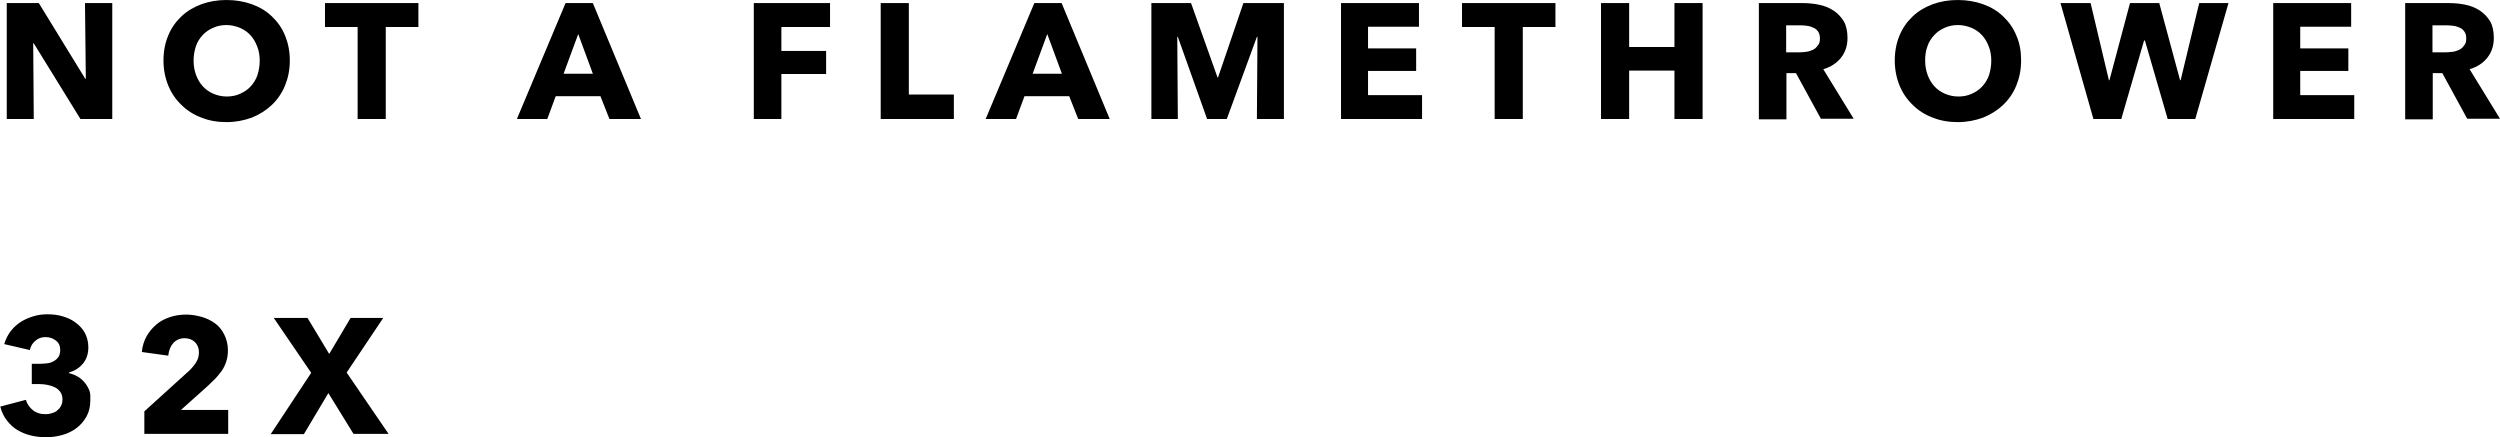 <?xml version="1.0" encoding="utf-8"?>
<!-- Generator: Adobe Illustrator 24.2.1, SVG Export Plug-In . SVG Version: 6.00 Build 0)  -->
<svg version="1.1"
	 id="svg20" xmlns:cc="http://creativecommons.org/ns#" xmlns:dc="http://purl.org/dc/elements/1.1/" xmlns:rdf="http://www.w3.org/1999/02/22-rdf-syntax-ns#" xmlns:svg="http://www.w3.org/2000/svg"
	 xmlns="http://www.w3.org/2000/svg" xmlns:xlink="http://www.w3.org/1999/xlink" x="0px" y="0px" viewBox="0 0 888.5 155.4"
	 style="enable-background:new 0 0 888.5 155.4;" xml:space="preserve">
<path id="Path_366" d="M28.6,42.3L12,15.4h-0.2L12,42.3H2.4V1.1h11.4L30.3,28h0.2L30.2,1.1h9.7v41.2H28.6z M103,21.5
	c0,3.3-0.6,6.2-1.7,8.9s-2.7,5-4.7,6.9c-2,1.9-4.4,3.4-7.1,4.5c-2.8,1-5.7,1.6-9,1.6c-3.2,0-6.2-0.5-8.9-1.6c-2.7-1-5.1-2.5-7.1-4.5
	c-2-1.9-3.6-4.2-4.7-6.9c-1.1-2.7-1.7-5.7-1.7-8.9c0-3.3,0.6-6.3,1.7-8.9c1.1-2.7,2.7-4.9,4.7-6.8c2-1.9,4.4-3.3,7.1-4.3
	c2.7-1,5.7-1.5,8.9-1.5c3.2,0,6.2,0.5,9,1.5s5.1,2.4,7.1,4.3c2,1.9,3.6,4.1,4.7,6.8C102.4,15.3,103,18.2,103,21.5z M92.3,21.5
	c0-1.8-0.3-3.5-0.9-5c-0.6-1.6-1.4-2.9-2.4-4c-1-1.1-2.3-2-3.7-2.6c-1.5-0.6-3.1-1-4.8-1c-1.7,0-3.3,0.3-4.8,1
	c-1.4,0.6-2.7,1.5-3.7,2.6c-1,1.1-1.9,2.4-2.4,4s-0.8,3.2-0.8,5c0,1.9,0.3,3.6,0.9,5.2s1.4,2.9,2.4,4c1,1.1,2.3,2,3.7,2.6
	c1.4,0.6,3,1,4.8,1c1.7,0,3.3-0.3,4.8-1s2.7-1.5,3.7-2.6c1-1.1,1.9-2.5,2.4-4C92,25.1,92.3,23.4,92.3,21.5z M137.1,9.6v32.7h-10V9.6
	h-11.6V1.1h33.2v8.5H137.1z M216.6,42.3l-3.2-8.1h-15.9l-3,8.1h-10.8l17.3-41.2h9.7l17.1,41.2H216.6z M205.5,12.1l-5.2,14.1h10.4
	L205.5,12.1z M277.7,9.6v8.5h15.9v8.2h-15.9v16h-9.8V1.1H295v8.5H277.7z M313,42.3V1.1h10v32.5H339v8.7H313z M383.2,42.3l-3.2-8.1
	h-15.9l-3,8.1h-10.8l17.3-41.2h9.7l17.1,41.2H383.2z M372.2,12.1l-5.2,14.1h10.4L372.2,12.1z M446.7,42.3l0.2-29.2h-0.2l-10.7,29.2
	h-7l-10.4-29.2h-0.2l0.2,29.2h-9.4V1.1h14.1l9.4,26.4h0.2l9-26.4h14.4v41.2H446.7z M476.6,42.3V1.1h27.7v8.4h-18.1v7.7h17.1v8h-17.1
	v8.6h19.2v8.5H476.6z M541.2,9.6v32.7h-10V9.6h-11.6V1.1h33.2v8.5H541.2z M595.1,42.3V25.1H579v17.2h-10V1.1h10v15.6h16.1V1.1h10
	v41.2H595.1z M647.2,42.3L638.3,26h-3.4v16.4h-9.8V1.1h15.7c2,0,3.9,0.2,5.8,0.6c1.9,0.4,3.6,1.1,5.1,2.1s2.7,2.3,3.6,3.8
	c0.9,1.6,1.3,3.6,1.3,5.9c0,2.8-0.8,5.1-2.3,7c-1.5,1.9-3.6,3.3-6.3,4.1l10.8,17.6H647.2z M646.8,13.7c0-1-0.2-1.8-0.6-2.4
	c-0.4-0.6-0.9-1.1-1.6-1.4c-0.6-0.3-1.4-0.6-2.2-0.7c-0.8-0.1-1.6-0.2-2.3-0.2h-5.3v9.6h4.7c0.8,0,1.6-0.1,2.5-0.2
	c0.9-0.1,1.6-0.4,2.3-0.7c0.7-0.3,1.3-0.9,1.7-1.5C646.6,15.6,646.8,14.8,646.8,13.7z M718.3,21.5c0,3.3-0.6,6.2-1.7,8.9
	s-2.7,5-4.7,6.9c-2,1.9-4.4,3.4-7.1,4.5c-2.8,1-5.7,1.6-9,1.6c-3.2,0-6.2-0.5-8.9-1.6c-2.7-1-5.1-2.5-7.1-4.5
	c-2-1.9-3.6-4.2-4.7-6.9s-1.7-5.7-1.7-8.9c0-3.3,0.6-6.3,1.7-8.9c1.1-2.7,2.7-4.9,4.7-6.8c2-1.9,4.4-3.3,7.1-4.3
	c2.7-1,5.7-1.5,8.9-1.5c3.2,0,6.2,0.5,9,1.5c2.8,1,5.1,2.4,7.1,4.3c2,1.9,3.6,4.1,4.7,6.8C717.8,15.3,718.3,18.2,718.3,21.5z
	 M707.7,21.5c0-1.8-0.3-3.5-0.9-5c-0.6-1.6-1.4-2.9-2.4-4c-1-1.1-2.3-2-3.7-2.6c-1.5-0.6-3.1-1-4.8-1s-3.3,0.3-4.8,1
	c-1.4,0.6-2.7,1.5-3.7,2.6c-1,1.1-1.9,2.4-2.4,4c-0.6,1.6-0.8,3.2-0.8,5c0,1.9,0.3,3.6,0.9,5.2c0.6,1.6,1.4,2.9,2.4,4
	c1,1.1,2.3,2,3.7,2.6c1.4,0.6,3,1,4.8,1s3.3-0.3,4.8-1c1.4-0.6,2.7-1.5,3.7-2.6c1-1.1,1.9-2.5,2.4-4
	C707.4,25.1,707.7,23.4,707.7,21.5z M780.2,42.3h-9.8l-8.1-27.9H762l-8.1,27.9H744L732.3,1.1H743l6.5,27.4h0.2L757,1.1h10.4
	l7.4,27.4h0.2l6.6-27.4H792L780.2,42.3z M807.9,42.3V1.1h27.7v8.4h-18.1v7.7h17.1v8h-17.1v8.6h19.2v8.5H807.9z M876.9,42.3L868,26
	h-3.4v16.4h-9.8V1.1h15.7c2,0,3.9,0.2,5.8,0.6s3.6,1.1,5.1,2.1s2.7,2.3,3.6,3.8s1.3,3.6,1.3,5.9c0,2.8-0.8,5.1-2.3,7
	c-1.5,1.9-3.6,3.3-6.3,4.1l10.8,17.6H876.9z M876.5,13.7c0-1-0.2-1.8-0.6-2.4c-0.4-0.6-0.9-1.1-1.6-1.4c-0.6-0.3-1.4-0.6-2.2-0.7
	c-0.8-0.1-1.6-0.2-2.3-0.2h-5.3v9.6h4.7c0.8,0,1.6-0.1,2.5-0.2c0.9-0.1,1.6-0.4,2.3-0.7c0.7-0.3,1.3-0.9,1.7-1.5
	C876.3,15.6,876.5,14.8,876.5,13.7z M32.1,142.3c0,2.3-0.5,4.2-1.4,5.8c-0.9,1.6-2.1,3-3.6,4.1s-3.1,1.9-5,2.4
	c-1.8,0.5-3.7,0.8-5.6,0.8c-1.9,0-3.7-0.2-5.4-0.6c-1.8-0.4-3.4-1.1-4.8-1.9s-2.7-2-3.8-3.4c-1.1-1.4-1.9-3-2.4-5l9.1-2.4
	c0.4,1.4,1.2,2.6,2.4,3.6s2.7,1.5,4.6,1.5c0.7,0,1.4-0.1,2.1-0.3c0.7-0.2,1.4-0.5,1.9-0.9s1-0.9,1.4-1.6c0.4-0.7,0.6-1.5,0.6-2.4
	c0-1-0.2-1.9-0.7-2.6c-0.5-0.7-1.1-1.3-1.9-1.7c-0.8-0.4-1.7-0.7-2.7-0.9s-2-0.3-3-0.3h-2.6v-7.2h2.9c0.9,0,1.8-0.1,2.7-0.2
	c0.9-0.1,1.6-0.4,2.3-0.8c0.7-0.4,1.2-0.9,1.6-1.5s0.6-1.4,0.6-2.4c0-1.5-0.5-2.6-1.6-3.4c-1-0.8-2.3-1.2-3.6-1.2
	c-1.4,0-2.6,0.4-3.6,1.3c-1,0.8-1.7,1.9-2,3.3l-9.1-2.1c0.5-1.7,1.3-3.3,2.3-4.6c1-1.3,2.2-2.4,3.6-3.3c1.4-0.9,2.9-1.5,4.5-2
	s3.3-0.7,5-0.7c1.8,0,3.6,0.2,5.3,0.7c1.7,0.5,3.3,1.2,4.6,2.2c1.4,1,2.5,2.2,3.3,3.6c0.8,1.5,1.3,3.2,1.3,5.2
	c0,2.3-0.6,4.2-1.9,5.8c-1.3,1.6-3,2.6-5,3.2v0.2c1.2,0.3,2.2,0.7,3.2,1.3c1,0.6,1.8,1.3,2.5,2.2c0.7,0.8,1.2,1.8,1.6,2.8
	S32.1,141.1,32.1,142.3z M51.3,154.3v-8.1l16.1-14.6c1-1,1.8-2,2.4-3c0.6-1,0.9-2.1,0.9-3.4c0-1.5-0.5-2.7-1.4-3.6
	c-0.9-0.9-2.2-1.4-3.7-1.4c-1.6,0-3,0.6-4,1.7s-1.6,2.6-1.8,4.5l-9.4-1.3c0.2-2.1,0.8-4,1.7-5.6s2.1-3,3.5-4.2s3-2,4.8-2.6
	c1.8-0.6,3.7-0.9,5.7-0.9c1.9,0,3.7,0.3,5.5,0.8c1.8,0.5,3.4,1.3,4.8,2.3c1.4,1,2.5,2.4,3.3,4c0.8,1.6,1.3,3.5,1.3,5.6
	c0,1.5-0.2,2.8-0.6,4c-0.4,1.2-0.9,2.3-1.6,3.3c-0.7,1-1.5,1.9-2.3,2.8c-0.9,0.9-1.8,1.7-2.7,2.6l-9.5,8.5h16.8v8.5H51.3z
	 M125.7,154.3l-9-14.6l-8.7,14.6H96.2l14.4-21.8L97.3,113h12l7.7,12.8l7.6-12.8h11.6l-13,19.4l14.9,21.8H125.7z"/>
</svg>
